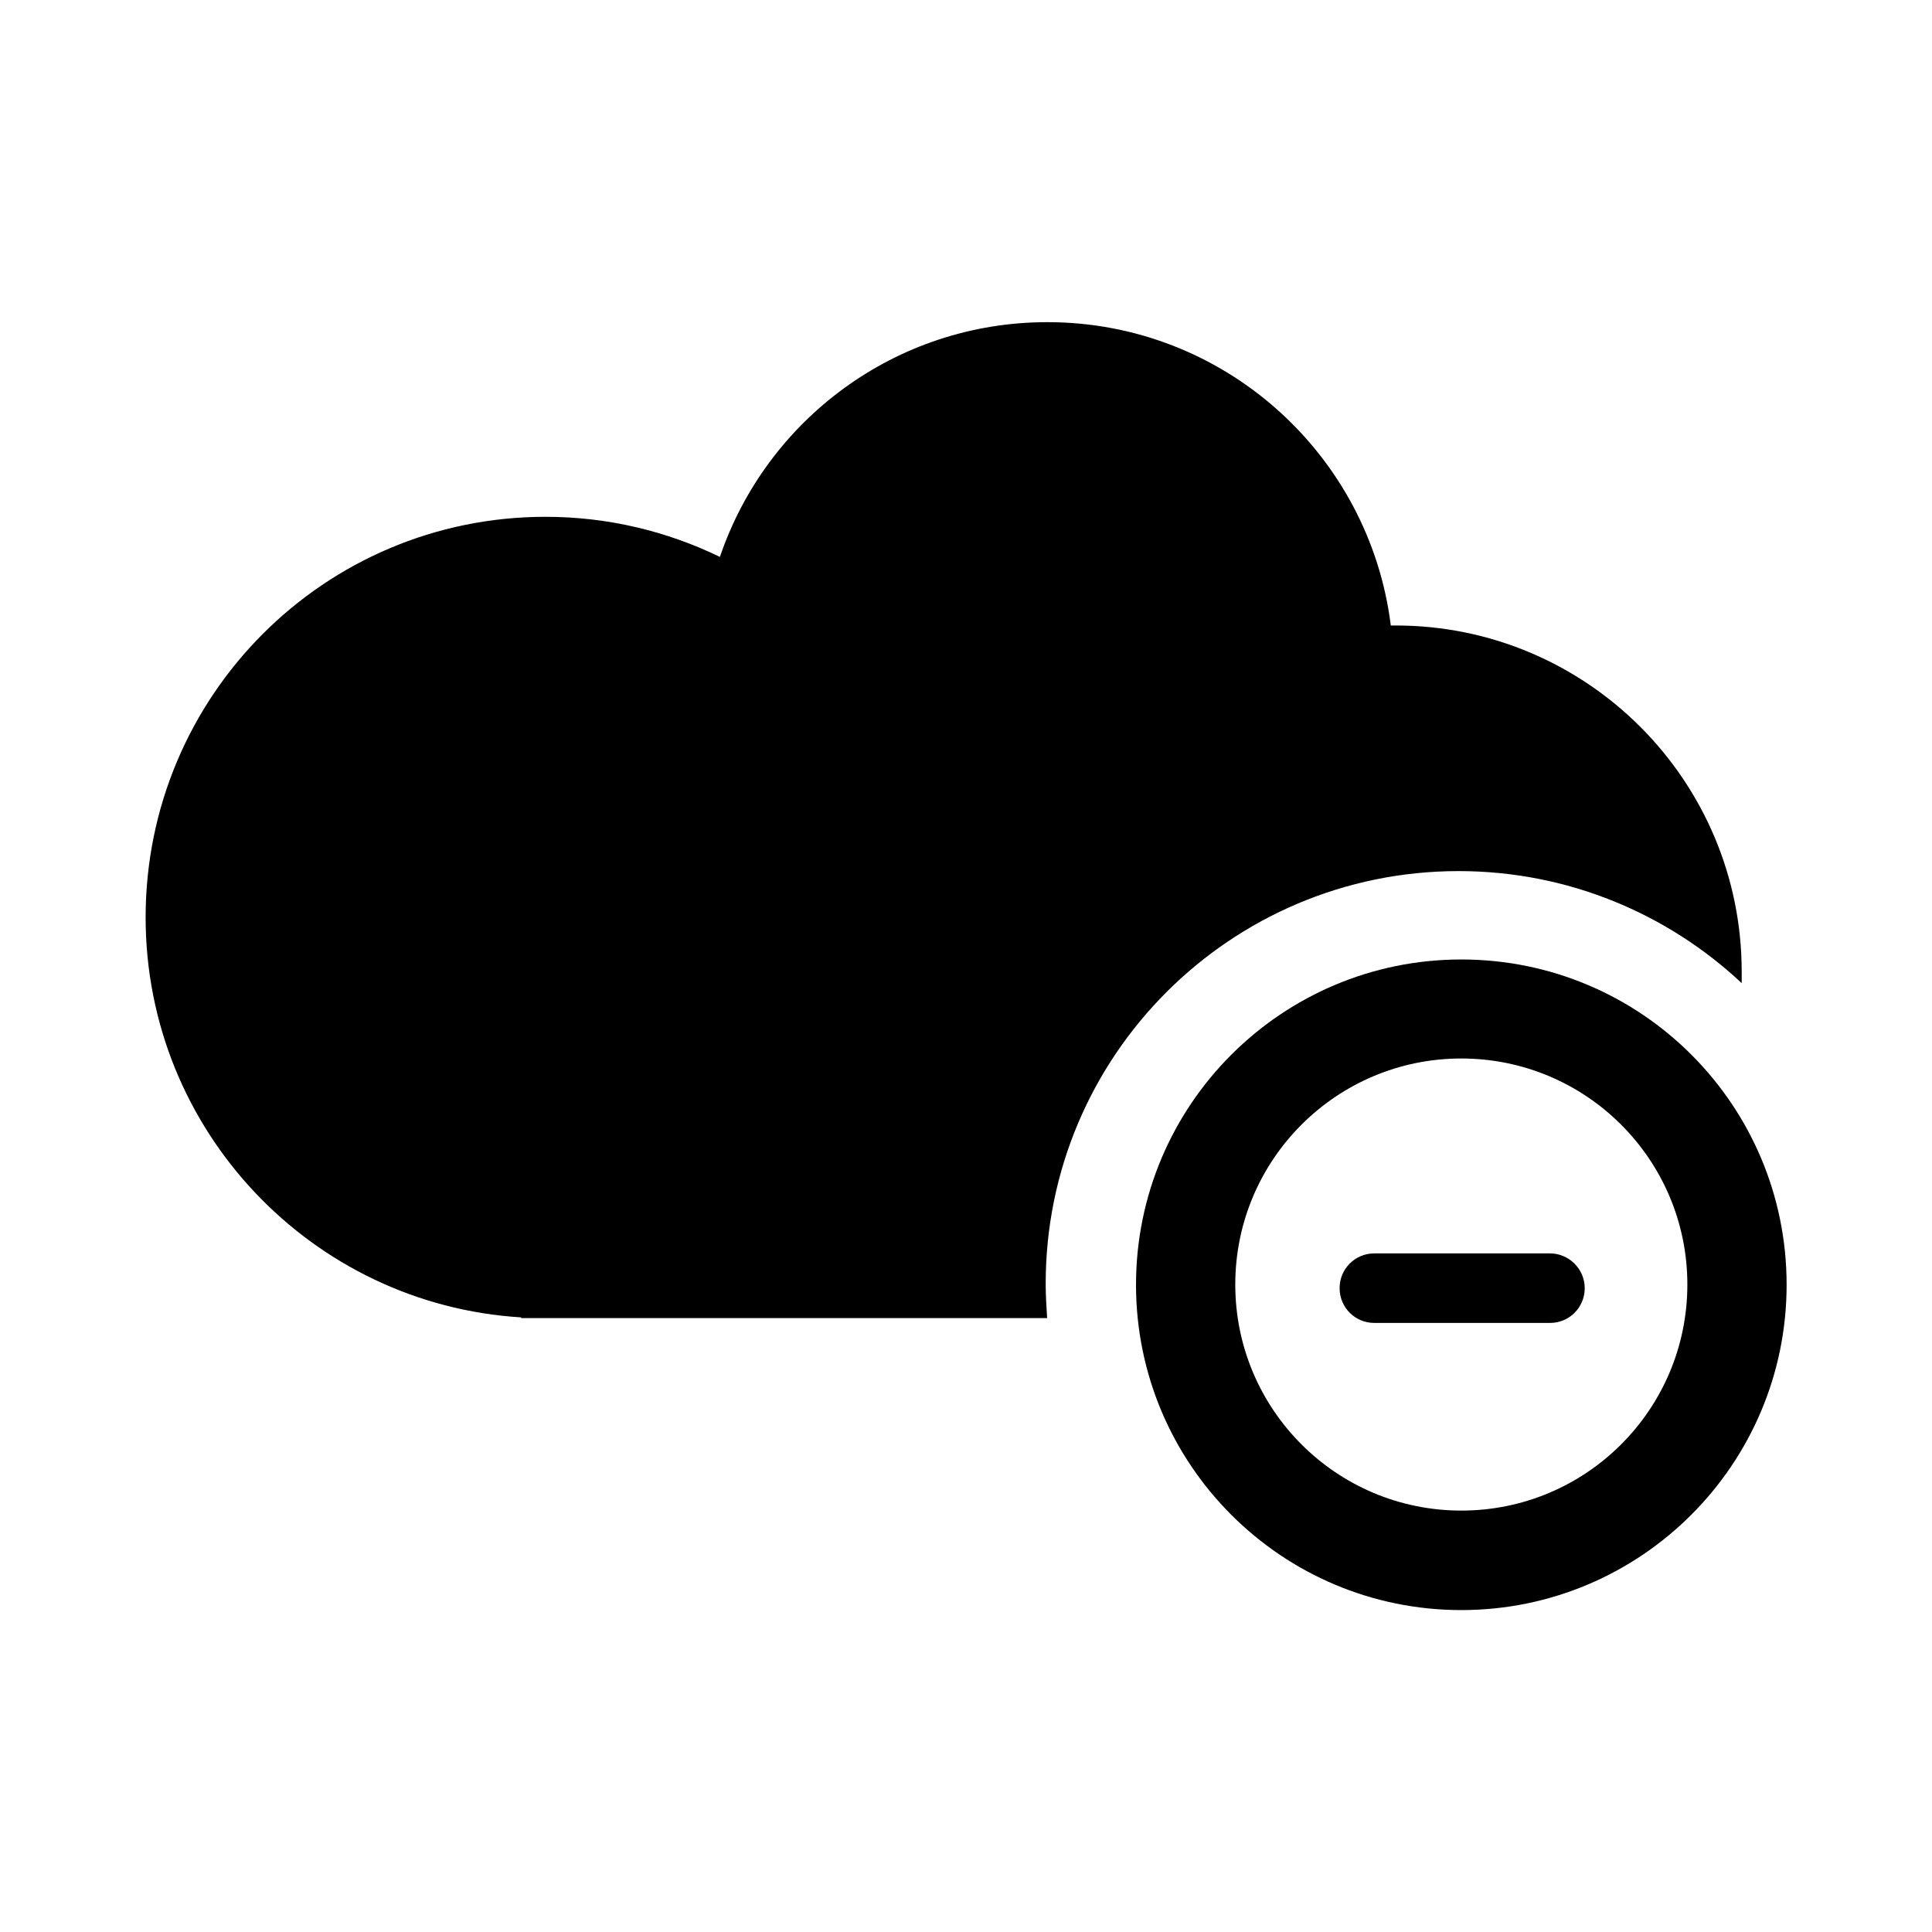 <?xml version="1.0" encoding="utf-8"?>
<!-- Generator: Adobe Illustrator 18.0.0, SVG Export Plug-In . SVG Version: 6.00 Build 0)  -->
<!DOCTYPE svg PUBLIC "-//W3C//DTD SVG 1.1//EN" "http://www.w3.org/Graphics/SVG/1.1/DTD/svg11.dtd">
<svg version="1.1" id="Artwork" xmlns="http://www.w3.org/2000/svg" xmlns:xlink="http://www.w3.org/1999/xlink" x="0px" y="0px"
	 viewBox="0 0 800 800" enable-background="new 0 0 800 800" xml:space="preserve">
<g>
	<path d="M604,360.7c45.3,0,86.6,17.7,117.2,46.4c0-1.6,0-3.1,0-4.7c0-79.2-64.1-143.4-143.3-143.4c-0.6,0-1.4,0-2,0
		c-8.8-70.8-69.1-125.6-142.2-125.6c-63,0-116.4,40.6-135.6,97.2c-21.9-10.6-46.3-16.6-72.2-16.6c-91.6,0-165.6,74.2-165.6,165.9
		c0,88.1,68.8,160.3,155.5,165.6v0.3h217.8c-0.3-4.7-0.6-9.4-0.6-14.1C432.9,437.3,509.5,360.7,604,360.7z"/>
	<path d="M605.1,397.3c-74.4,0-134.7,60.3-134.7,134.7s60.3,134.7,134.7,134.7S739.8,606.3,739.8,532
		C739.8,457.6,679.6,397.3,605.1,397.3z M605.1,625.5c-51.7,0-93.6-41.9-93.6-93.6s41.9-93.6,93.6-93.6s93.6,41.9,93.6,93.6
		S656.8,625.5,605.1,625.5z"/>
	<path d="M641.8,519h-72.7c-8,0-14.4,6.4-14.4,14.4s6.4,14.4,14.4,14.4h72.7c8,0,14.4-6.4,14.4-14.4S649.6,519,641.8,519z"/>
</g>
</svg>
